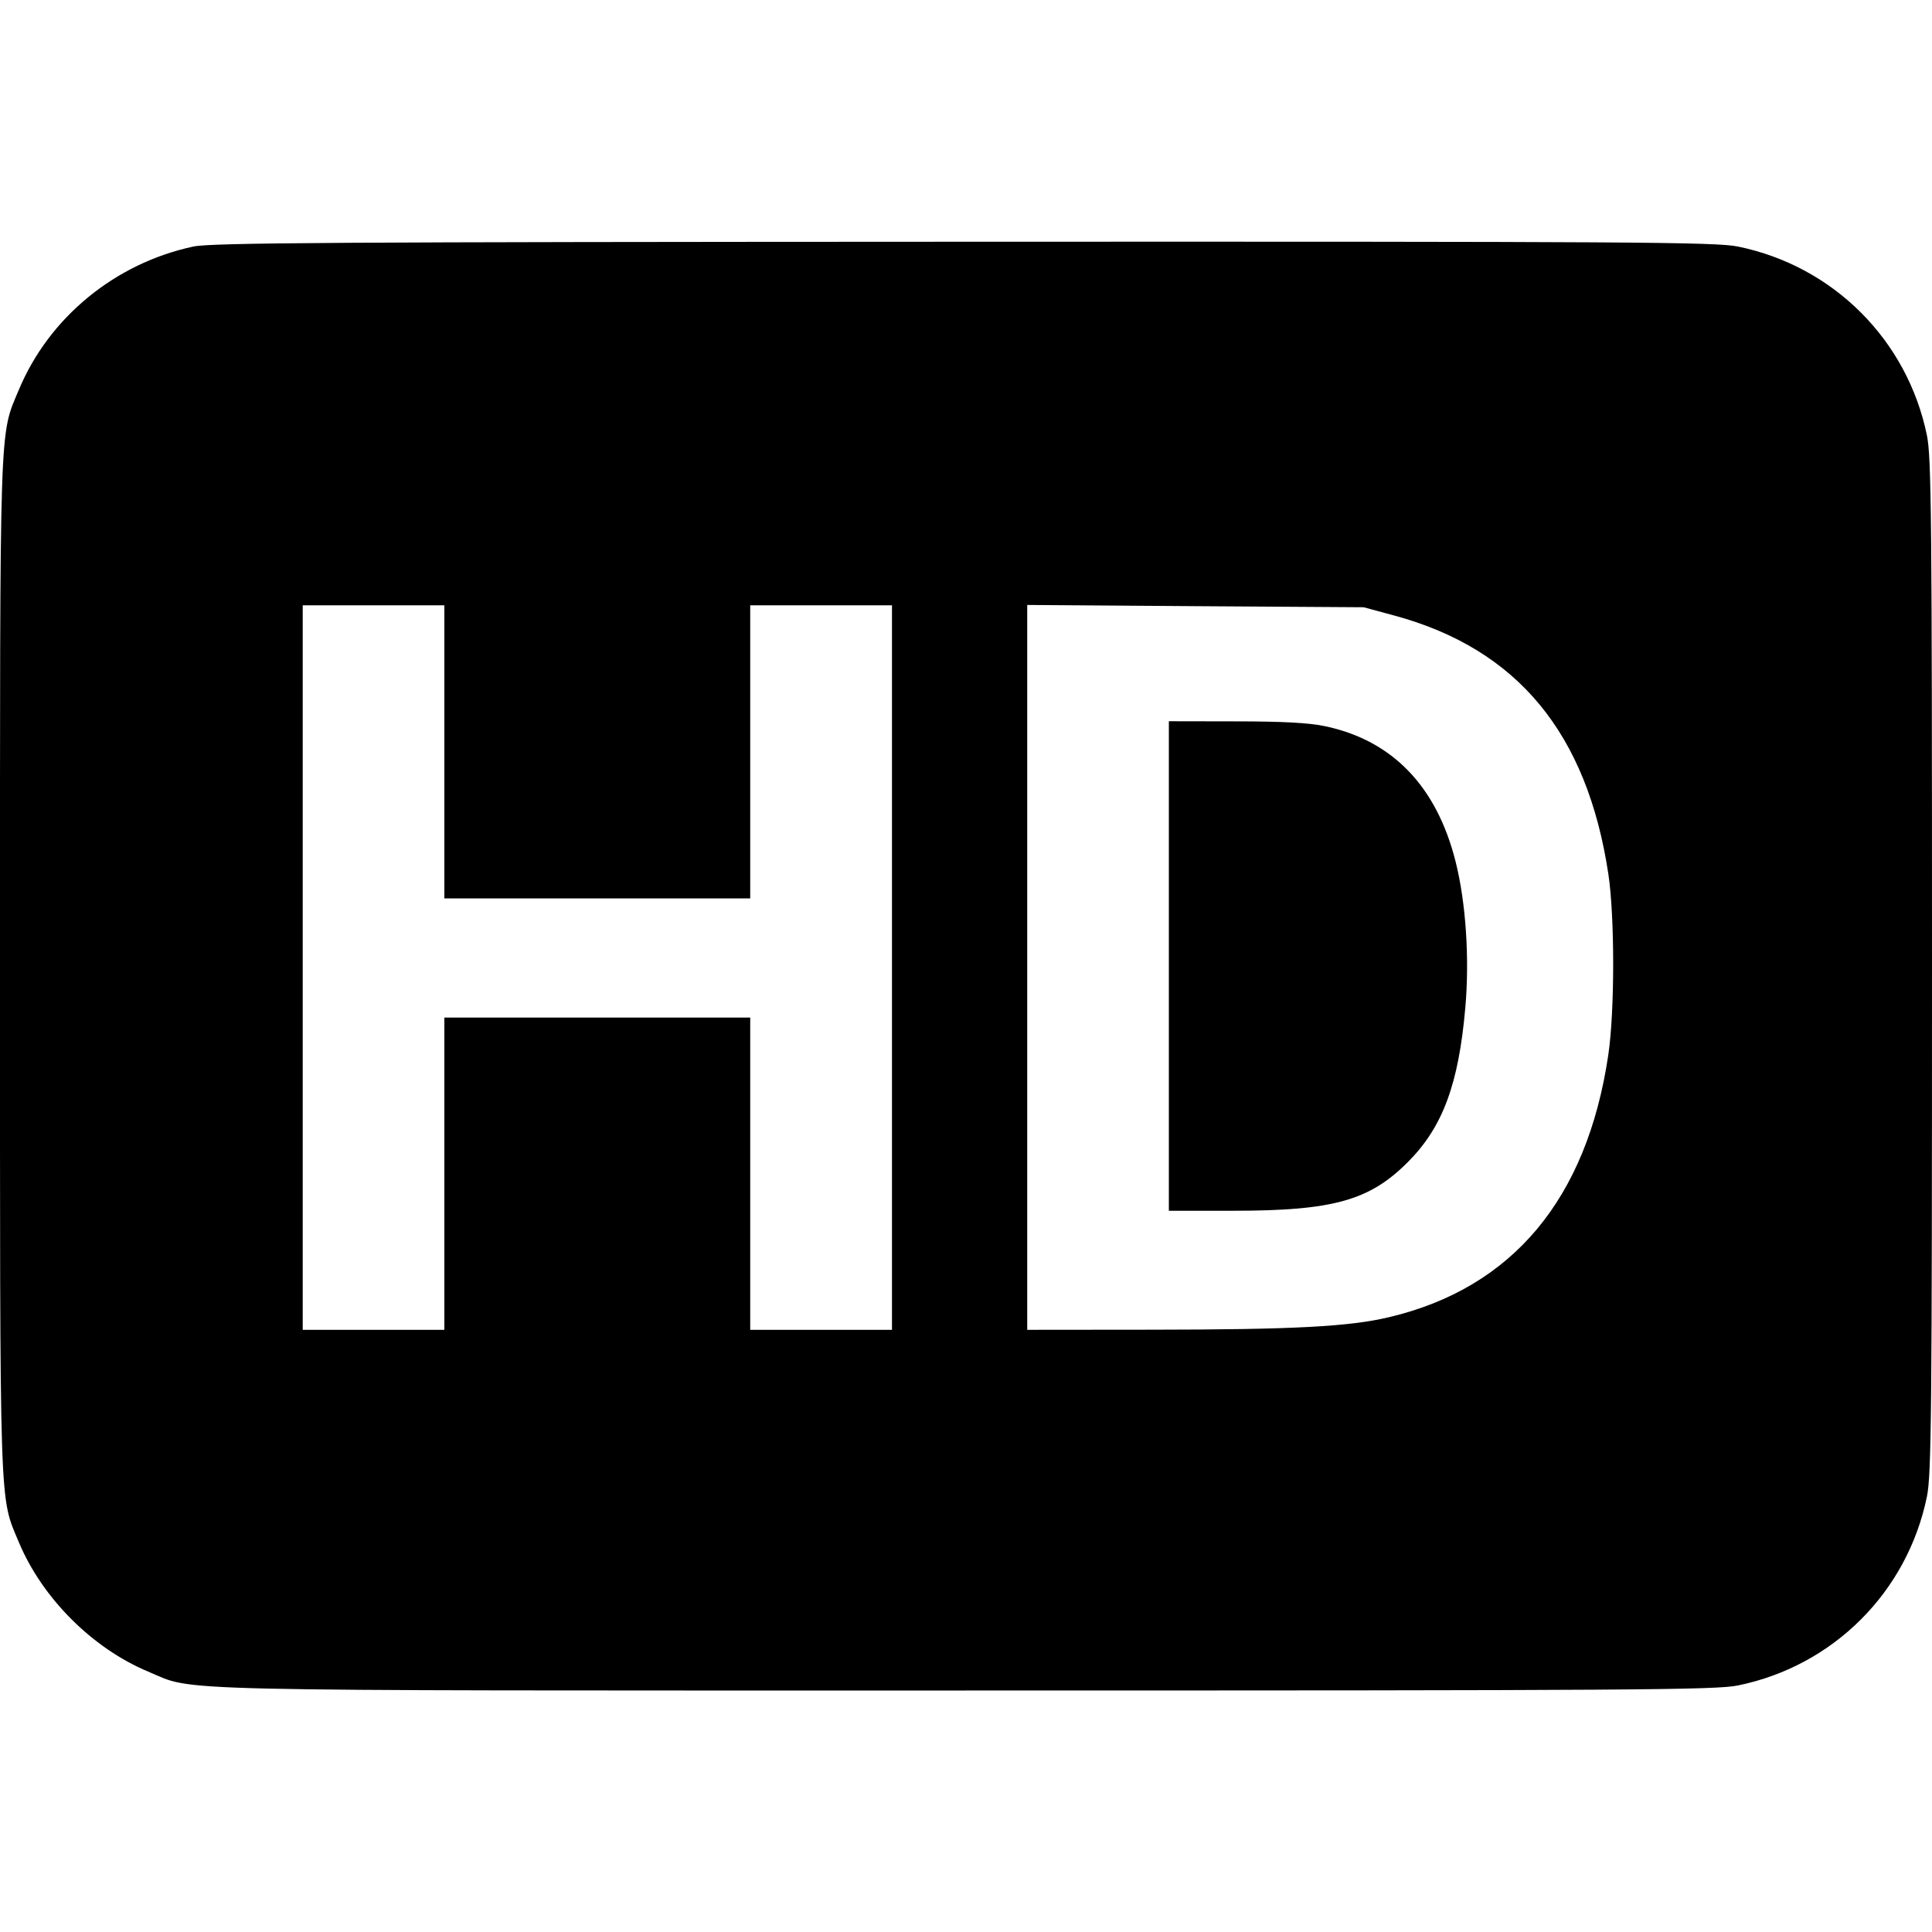 <svg width="1em" height="1em" viewBox="0 0 16 16" class="bi bi-badge-hd-fill" fill="currentColor" xmlns="http://www.w3.org/2000/svg"><path d="M1.600 2.042 C 0.952 2.181,0.407 2.629,0.157 3.226 C -0.007 3.618,0.000 3.409,-0.000 8.000 C -0.000 12.591,-0.007 12.382,0.157 12.774 C 0.350 13.235,0.765 13.650,1.226 13.843 C 1.625 14.010,1.207 14.000,8.000 14.000 C 13.536 14.000,14.211 13.996,14.394 13.958 C 15.184 13.796,15.796 13.184,15.958 12.394 C 15.995 12.212,16.000 11.714,16.000 8.000 C 16.000 4.286,15.995 3.788,15.958 3.606 C 15.796 2.816,15.184 2.204,14.394 2.042 C 14.210 2.004,13.540 2.000,7.981 2.002 C 2.765 2.004,1.746 2.010,1.600 2.042 M3.680 6.227 L 3.680 7.440 4.947 7.440 L 6.213 7.440 6.213 6.227 L 6.213 5.013 6.800 5.013 L 7.387 5.013 7.387 8.013 L 7.387 11.013 6.800 11.013 L 6.213 11.013 6.213 9.720 L 6.213 8.427 4.947 8.427 L 3.680 8.427 3.680 9.720 L 3.680 11.013 3.093 11.013 L 2.507 11.013 2.507 8.013 L 2.507 5.013 3.093 5.013 L 3.680 5.013 3.680 6.227 M11.552 5.099 C 12.568 5.376,13.144 6.073,13.320 7.240 C 13.373 7.596,13.373 8.374,13.319 8.738 C 13.142 9.929,12.526 10.666,11.505 10.908 C 11.175 10.987,10.712 11.011,9.540 11.012 L 8.507 11.013 8.507 8.012 L 8.507 5.010 9.900 5.020 L 11.293 5.029 11.552 5.099 M9.680 8.000 L 9.680 10.027 10.211 10.027 C 11.043 10.027,11.344 9.942,11.663 9.620 C 11.948 9.333,12.080 8.977,12.135 8.346 C 12.171 7.940,12.140 7.473,12.054 7.133 C 11.897 6.511,11.530 6.131,10.973 6.014 C 10.844 5.986,10.618 5.974,10.233 5.974 L 9.680 5.973 9.680 8.000 " stroke="none" fill="black" fill-rule="evenodd"></path></svg>